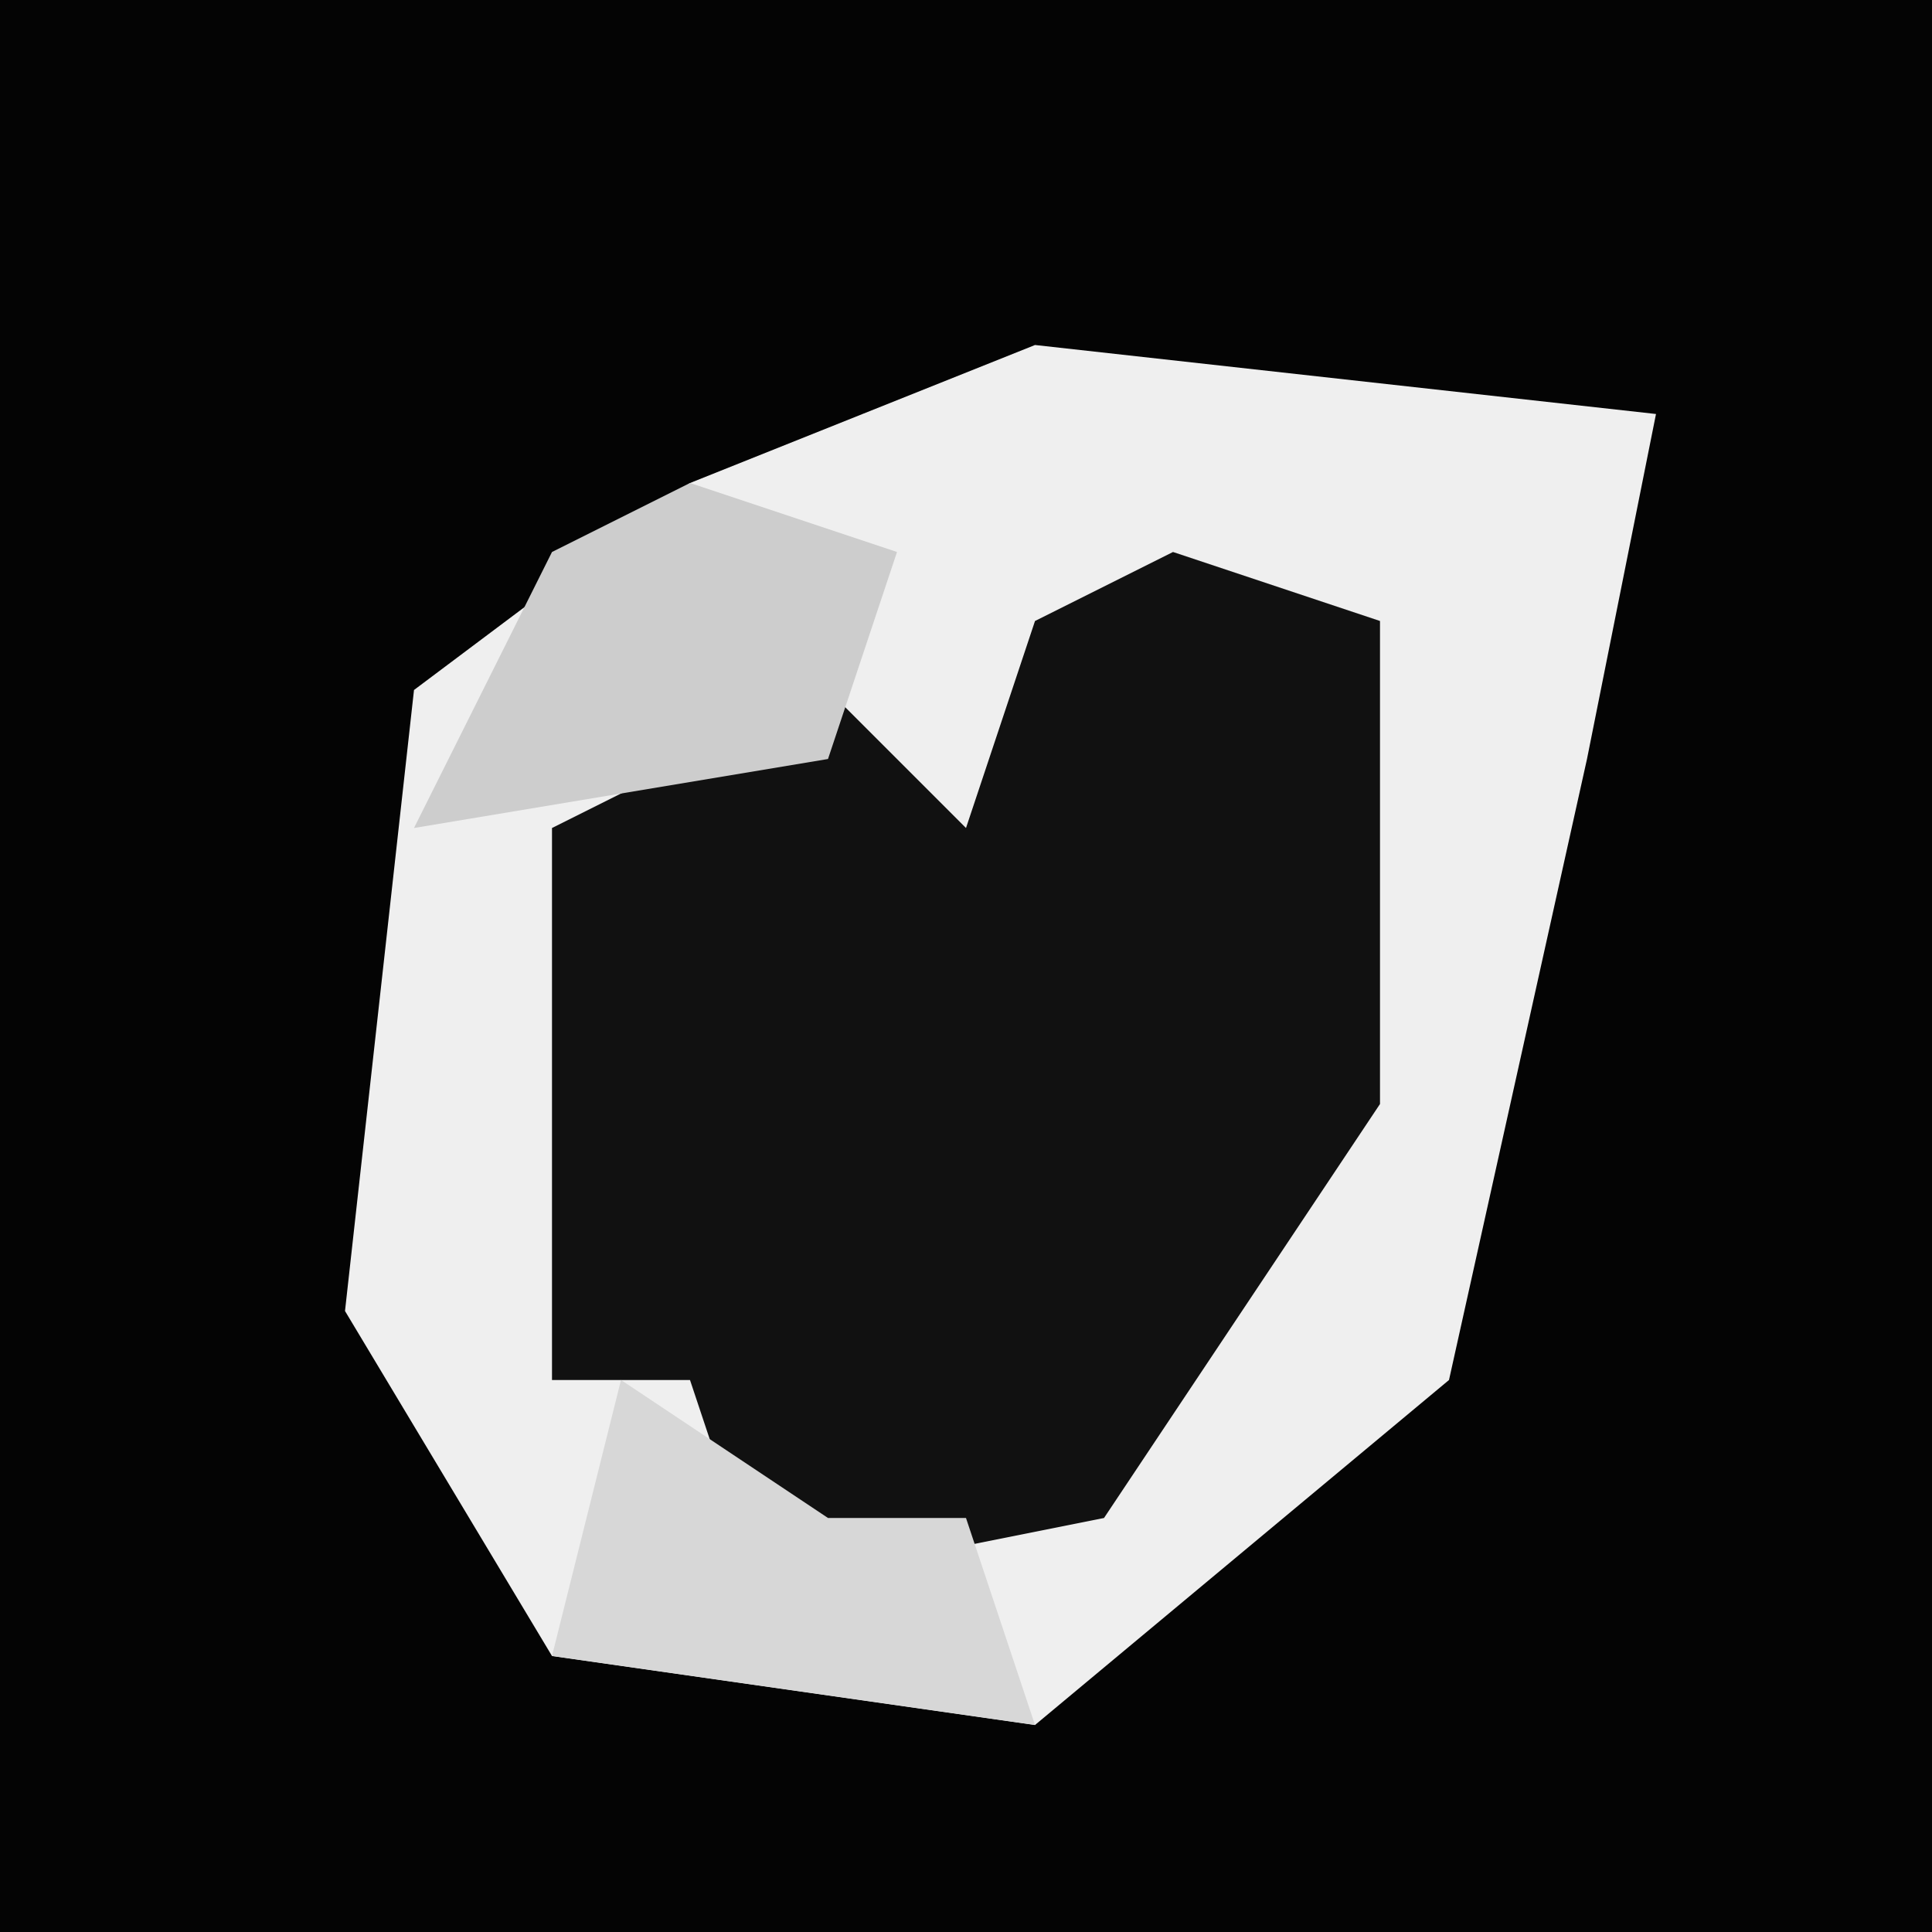 <?xml version="1.0" encoding="UTF-8"?>
<svg version="1.1" xmlns="http://www.w3.org/2000/svg" width="28" height="28">
<path d="M0,0 L28,0 L28,28 L0,28 Z " fill="#040404" transform="translate(0,0)"/>
<path d="M0,0 L9,1 L8,6 L6,15 L0,20 L-7,19 L-10,14 L-9,5 L-5,2 Z " fill="#EFEFEF" transform="translate(15,5)"/>
<path d="M0,0 L3,1 L3,8 L-1,14 L-6,15 L-7,12 L-9,12 L-9,4 L-5,2 L-3,4 L-2,1 Z " fill="#111111" transform="translate(17,8)"/>
<path d="M0,0 L3,1 L2,4 L-4,5 L-2,1 Z " fill="#CDCDCD" transform="translate(10,7)"/>
<path d="M0,0 L3,2 L5,2 L6,5 L-1,4 Z " fill="#D7D7D7" transform="translate(9,20)"/>
</svg>
